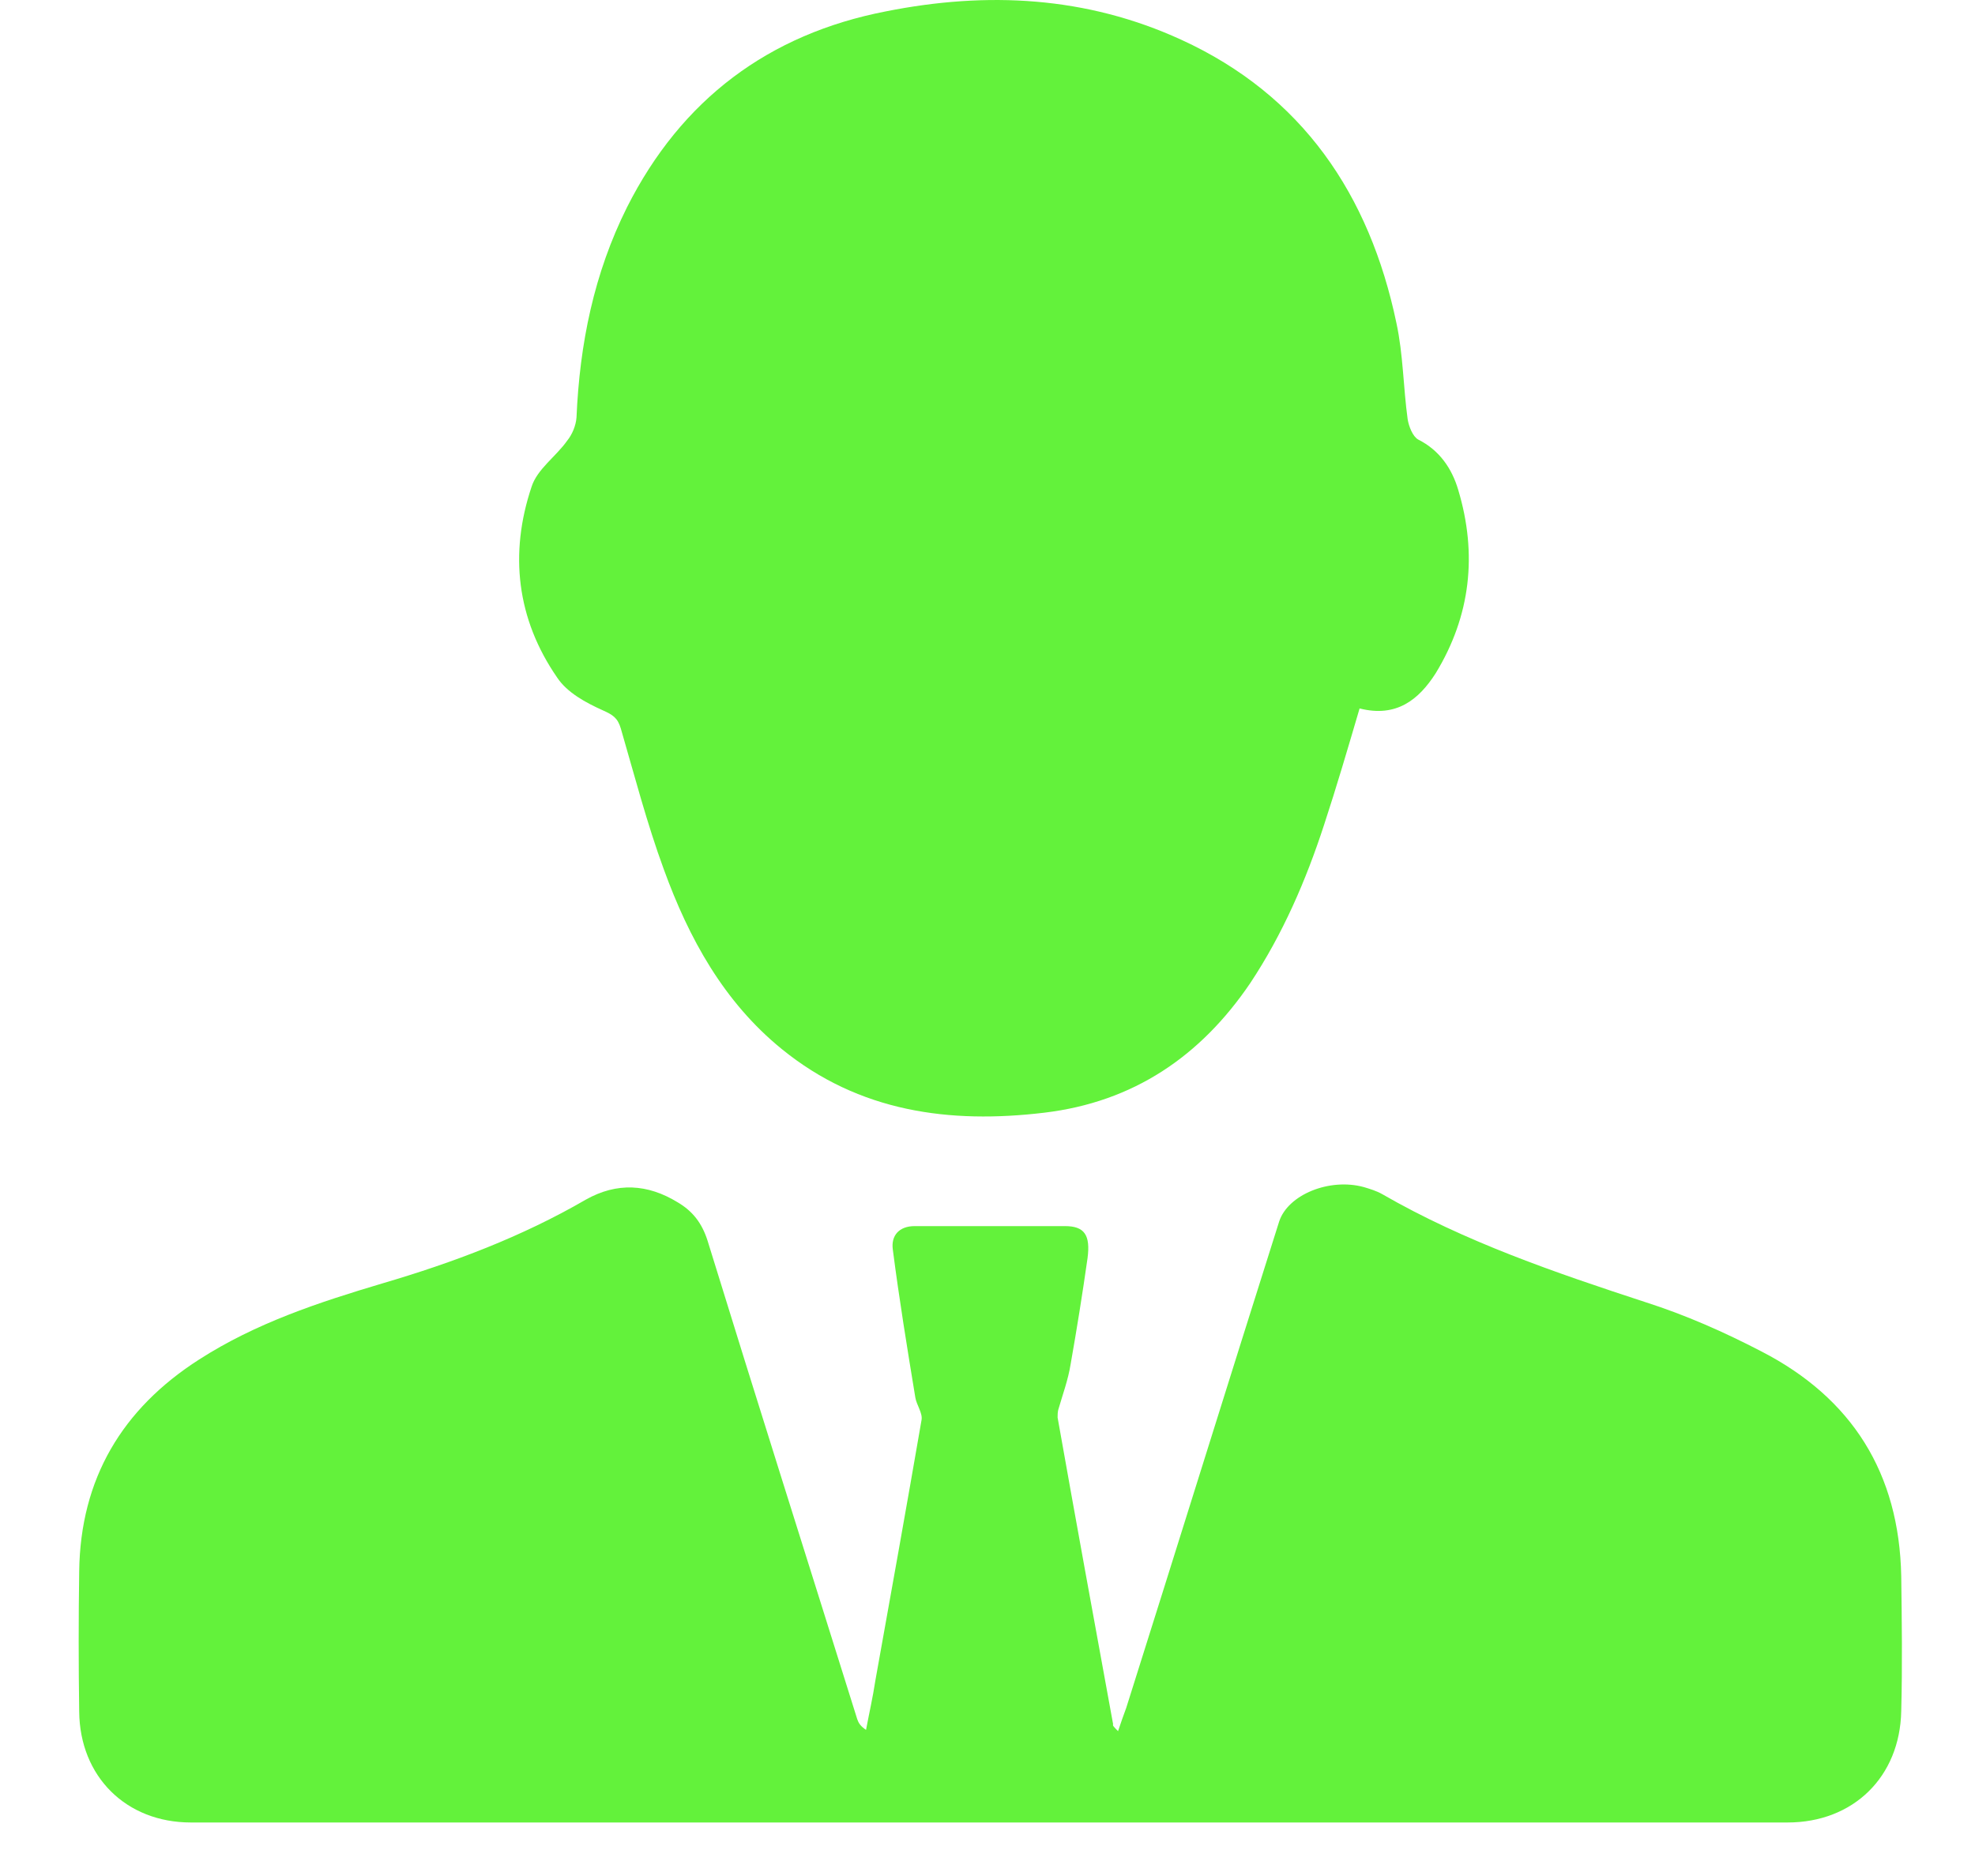 <svg width="20" height="19" viewBox="0 0 20 19" fill="none" xmlns="http://www.w3.org/2000/svg">
<path d="M11.322 17.533C11.354 17.437 11.379 17.367 11.405 17.297C11.923 15.658 12.434 14.012 12.953 12.373C13.041 12.099 13.464 11.927 13.812 12.023C13.875 12.042 13.938 12.061 13.995 12.093C14.836 12.578 15.752 12.89 16.668 13.19C17.066 13.317 17.458 13.49 17.837 13.687C18.753 14.159 19.233 14.918 19.253 15.964C19.259 16.417 19.265 16.87 19.253 17.329C19.24 17.998 18.766 18.458 18.102 18.458C12.713 18.458 7.323 18.458 1.933 18.458C1.276 18.458 0.808 17.992 0.802 17.335C0.795 16.863 0.795 16.385 0.802 15.913C0.814 14.976 1.238 14.268 2.015 13.77C2.59 13.4 3.228 13.19 3.873 12.998C4.587 12.788 5.282 12.527 5.932 12.15C6.248 11.972 6.558 11.991 6.861 12.176C7.013 12.265 7.108 12.386 7.165 12.565C7.664 14.185 8.176 15.798 8.681 17.412C8.694 17.45 8.713 17.482 8.77 17.52C8.801 17.354 8.839 17.189 8.864 17.023C9.022 16.143 9.18 15.262 9.332 14.382C9.345 14.312 9.281 14.229 9.269 14.153C9.187 13.655 9.105 13.152 9.041 12.654C9.022 12.514 9.105 12.418 9.262 12.418C9.768 12.418 10.28 12.418 10.785 12.418C10.981 12.418 11.044 12.507 11.013 12.743C10.962 13.101 10.905 13.458 10.842 13.815C10.817 13.974 10.76 14.127 10.716 14.28C10.71 14.306 10.71 14.331 10.71 14.357C10.893 15.39 11.082 16.423 11.272 17.463C11.265 17.476 11.278 17.488 11.322 17.533Z" fill="#63F23B"/>
<path d="M13.768 7.175C13.648 7.583 13.534 7.972 13.408 8.355C13.225 8.916 12.991 9.458 12.662 9.955C12.157 10.701 11.475 11.161 10.577 11.269C9.617 11.384 8.701 11.263 7.917 10.625C7.329 10.147 6.976 9.503 6.723 8.807C6.552 8.342 6.426 7.857 6.287 7.379C6.255 7.27 6.205 7.239 6.104 7.194C5.933 7.117 5.743 7.015 5.642 6.862C5.232 6.269 5.156 5.606 5.383 4.93C5.44 4.751 5.63 4.624 5.743 4.464C5.794 4.401 5.832 4.311 5.838 4.228C5.87 3.482 6.015 2.768 6.35 2.098C6.9 1.008 7.784 0.345 8.972 0.115C9.996 -0.089 11.001 -0.038 11.961 0.402C13.187 0.963 13.869 1.971 14.141 3.272C14.21 3.591 14.21 3.922 14.255 4.248C14.267 4.318 14.305 4.42 14.362 4.452C14.577 4.56 14.703 4.745 14.767 4.962C14.962 5.612 14.893 6.237 14.539 6.818C14.368 7.086 14.141 7.27 13.768 7.175Z" fill="#63F23B"/>
</svg>
